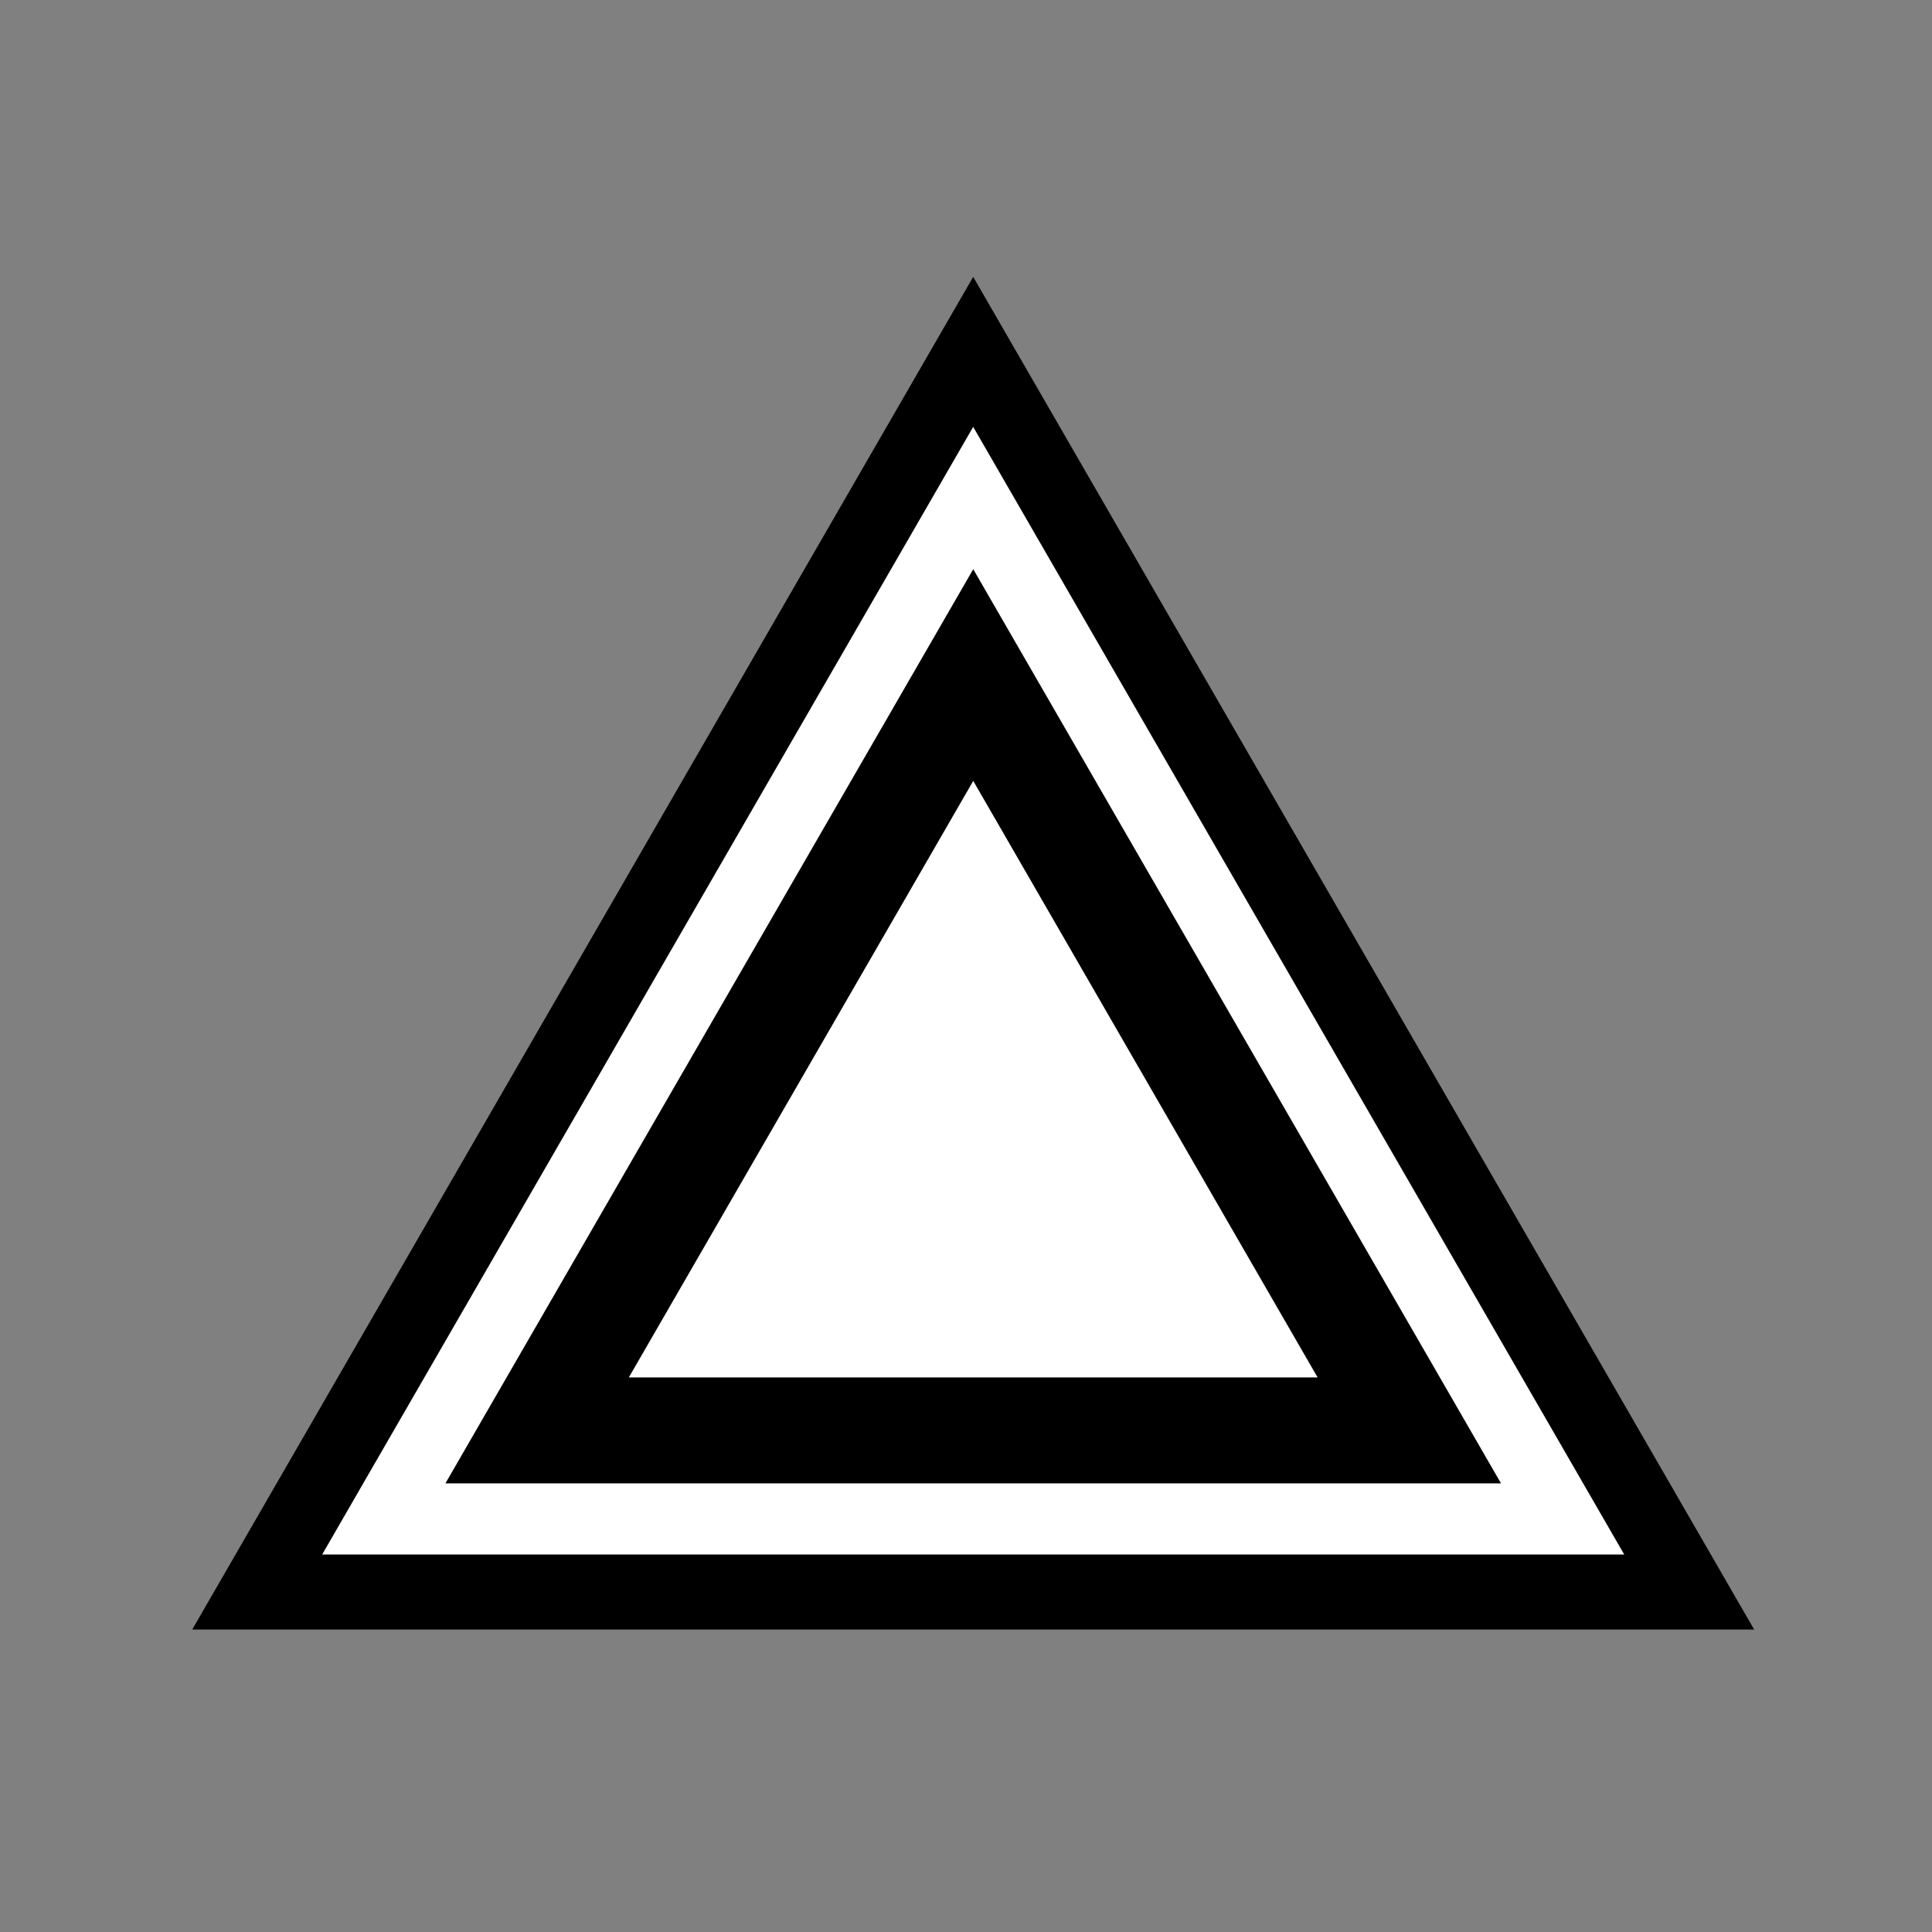 <?xml version="1.0" encoding="UTF-8" standalone="no"?>
<svg
   xmlns:dc="http://purl.org/dc/elements/1.1/"
   xmlns:cc="http://creativecommons.org/ns#"
   xmlns:rdf="http://www.w3.org/1999/02/22-rdf-syntax-ns#"
   xmlns:svg="http://www.w3.org/2000/svg"
   xmlns="http://www.w3.org/2000/svg"
   xmlns:sodipodi="http://sodipodi.sourceforge.net/DTD/sodipodi-0.dtd"
   xmlns:inkscape="http://www.inkscape.org/namespaces/inkscape"
   fill="none"
   viewBox="0 0 36 36"
   version="1.1"
   id="svg15"
   sodipodi:docname="favicon.svg"
   inkscape:version="1.0.2 (e86c870879, 2021-01-15)">
  <rect x="0" y="0" width="36" height="36" fill="#808080" stroke="none"/>
  <sodipodi:namedview
     pagecolor="#ffffff"
     bordercolor="#666666"
     borderopacity="1"
     objecttolerance="10"
     gridtolerance="10"
     guidetolerance="10"
     inkscape:pageopacity="0"
     inkscape:pageshadow="2"
     inkscape:window-width="1366"
     inkscape:window-height="739"
     id="namedview17"
     showgrid="false"
     inkscape:zoom="12.001173"
     inkscape:cx="19.598553"
     inkscape:cy="14.898844"
     inkscape:window-x="0"
     inkscape:window-y="0"
     inkscape:window-maximized="1"
     inkscape:current-layer="svg15" />
  <defs
     id="defs11">
    <linearGradient
       id="gradient"
       x1="16"
       x2="16"
       y1="32"
       y2="24"
       gradientUnits="userSpaceOnUse">
      <stop
         stop-color="#000"
         id="stop6" />
      <stop
         offset="1"
         stop-color="#000"
         stop-opacity="0"
         id="stop8" />
    </linearGradient>
  </defs>
  <style
     id="style13">
    @media (prefers-color-scheme:dark){:root{filter:invert(100%)}}
  </style>
  <path
     sodipodi:type="star"
     style="fill:#000000;stroke-width:35.652;stroke-linecap:square"
     id="path21"
     sodipodi:sides="3"
     sodipodi:cx="18.134314"
     sodipodi:cy="21.962206"
     sodipodi:r1="16.803179"
     sodipodi:r2="8.4015884"
     sodipodi:arg1="0.52359878"
     sodipodi:arg2="1.5707963"
     inkscape:flatsided="true"
     inkscape:rounded="0"
     inkscape:randomized="0"
     d="m 32.686,30.364 -29.104,0 L 18.134,5.159 Z"
     inkscape:transform-center-y="-4.2007946" />
  <path
     sodipodi:type="star"
     style="fill:#ffffff;stroke-width:29.721;stroke-linecap:square"
     id="path23"
     sodipodi:sides="3"
     sodipodi:cx="18.134314"
     sodipodi:cy="21.962206"
     sodipodi:r1="14.007721"
     sodipodi:r2="7.0038605"
     sodipodi:arg1="0.52359878"
     sodipodi:arg2="1.5707963"
     inkscape:flatsided="true"
     inkscape:rounded="0"
     inkscape:randomized="0"
     d="m 30.265,28.966 -24.262,0 L 18.134,7.954 Z"
     inkscape:transform-center-y="-3.5019301" />
  <path
     sodipodi:type="star"
     style="fill:#000000;stroke-width:24.095;stroke-linecap:square"
     id="path25"
     sodipodi:sides="3"
     sodipodi:cx="18.134314"
     sodipodi:cy="21.962206"
     sodipodi:r1="11.356121"
     sodipodi:r2="5.6780605"
     sodipodi:arg1="0.52359878"
     sodipodi:arg2="1.5707963"
     inkscape:flatsided="true"
     inkscape:rounded="0"
     inkscape:randomized="0"
     d="m 27.969,27.64 -19.669,0 9.835,-17.034 z"
     inkscape:transform-center-y="-2.8390302" />
  <path
     sodipodi:type="star"
     style="fill:#ffffff;stroke-width:15.723;stroke-linecap:square"
     id="path27"
     sodipodi:sides="3"
     sodipodi:cx="18.134314"
     sodipodi:cy="21.962206"
     sodipodi:r1="7.4104328"
     sodipodi:r2="3.7052164"
     sodipodi:arg1="0.52359878"
     sodipodi:arg2="1.5707963"
     inkscape:flatsided="true"
     inkscape:rounded="0"
     inkscape:randomized="0"
     d="m 24.552,25.667 -12.835,0 6.418,-11.116 z"
     inkscape:transform-center-y="-1.8526081" />
</svg>

